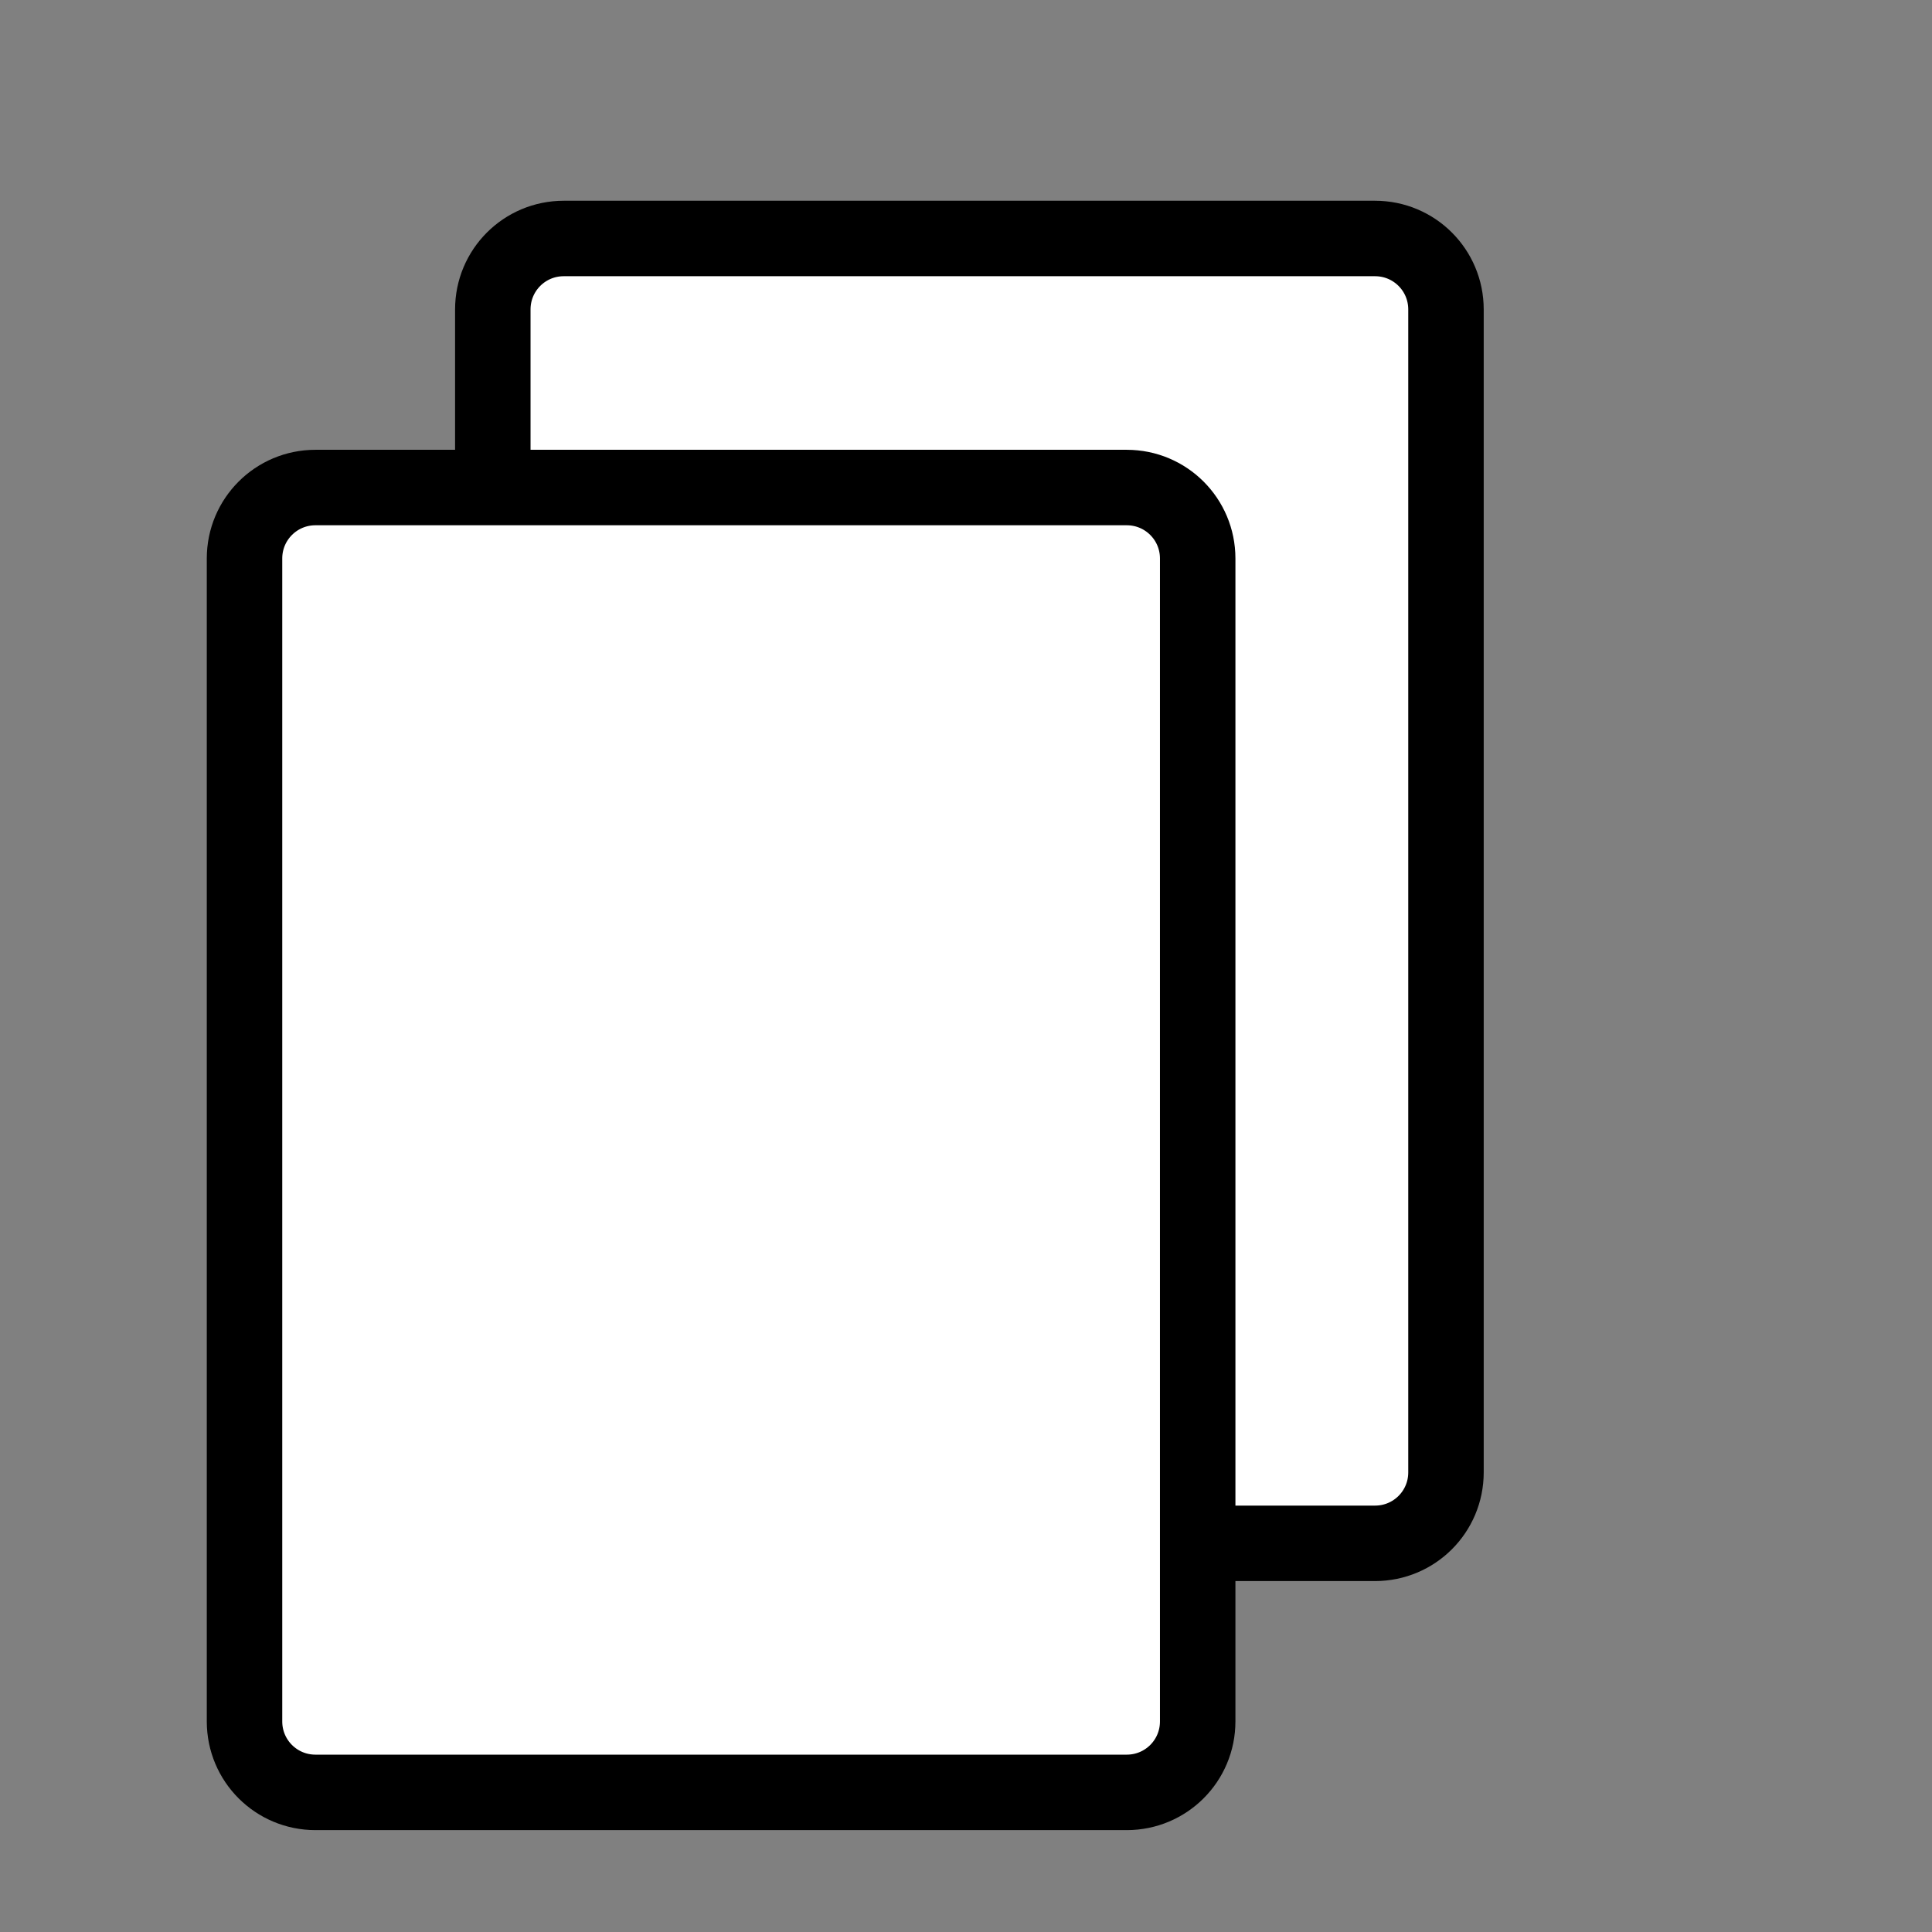 <?xml version="1.0" encoding="utf-8"?>
<!-- Generator: Adobe Illustrator 21.0.2, SVG Export Plug-In . SVG Version: 6.00 Build 0)  -->
<svg version="1.1" id="Слой_1" xmlns="http://www.w3.org/2000/svg" xmlns:xlink="http://www.w3.org/1999/xlink" x="0px" y="0px"
	 viewBox="0 0 256 256" style="enable-background:new 0 0 256 256;" xml:space="preserve">
<rect x="0" y="0" width="256" height="256" fill="#808080" stroke="none"/>
<style type="text/css">
	.st0{fill:#FFFFFF;stroke:#000000;stroke-width:10;stroke-linecap:round;stroke-linejoin:round;stroke-miterlimit:10;}
</style>
<path class="st0" d="M182.2,204.5h-17H74.7c-5.2,0-9.4-4.2-9.4-9.4v-137V41c0-5.2,4.2-9.4,9.4-9.4h107.5c5.2,0,9.4,4.2,9.4,9.4
	v154.1C191.6,200.3,187.4,204.5,182.2,204.5z"/>
<path class="st0" d="M149.3,237.5H41.8c-5.2,0-9.4-4.2-9.4-9.4V74c0-5.2,4.2-9.4,9.4-9.4h107.5c5.2,0,9.4,4.2,9.4,9.4v154.1
	C158.7,233.3,154.5,237.5,149.3,237.5z"/>
</svg>
